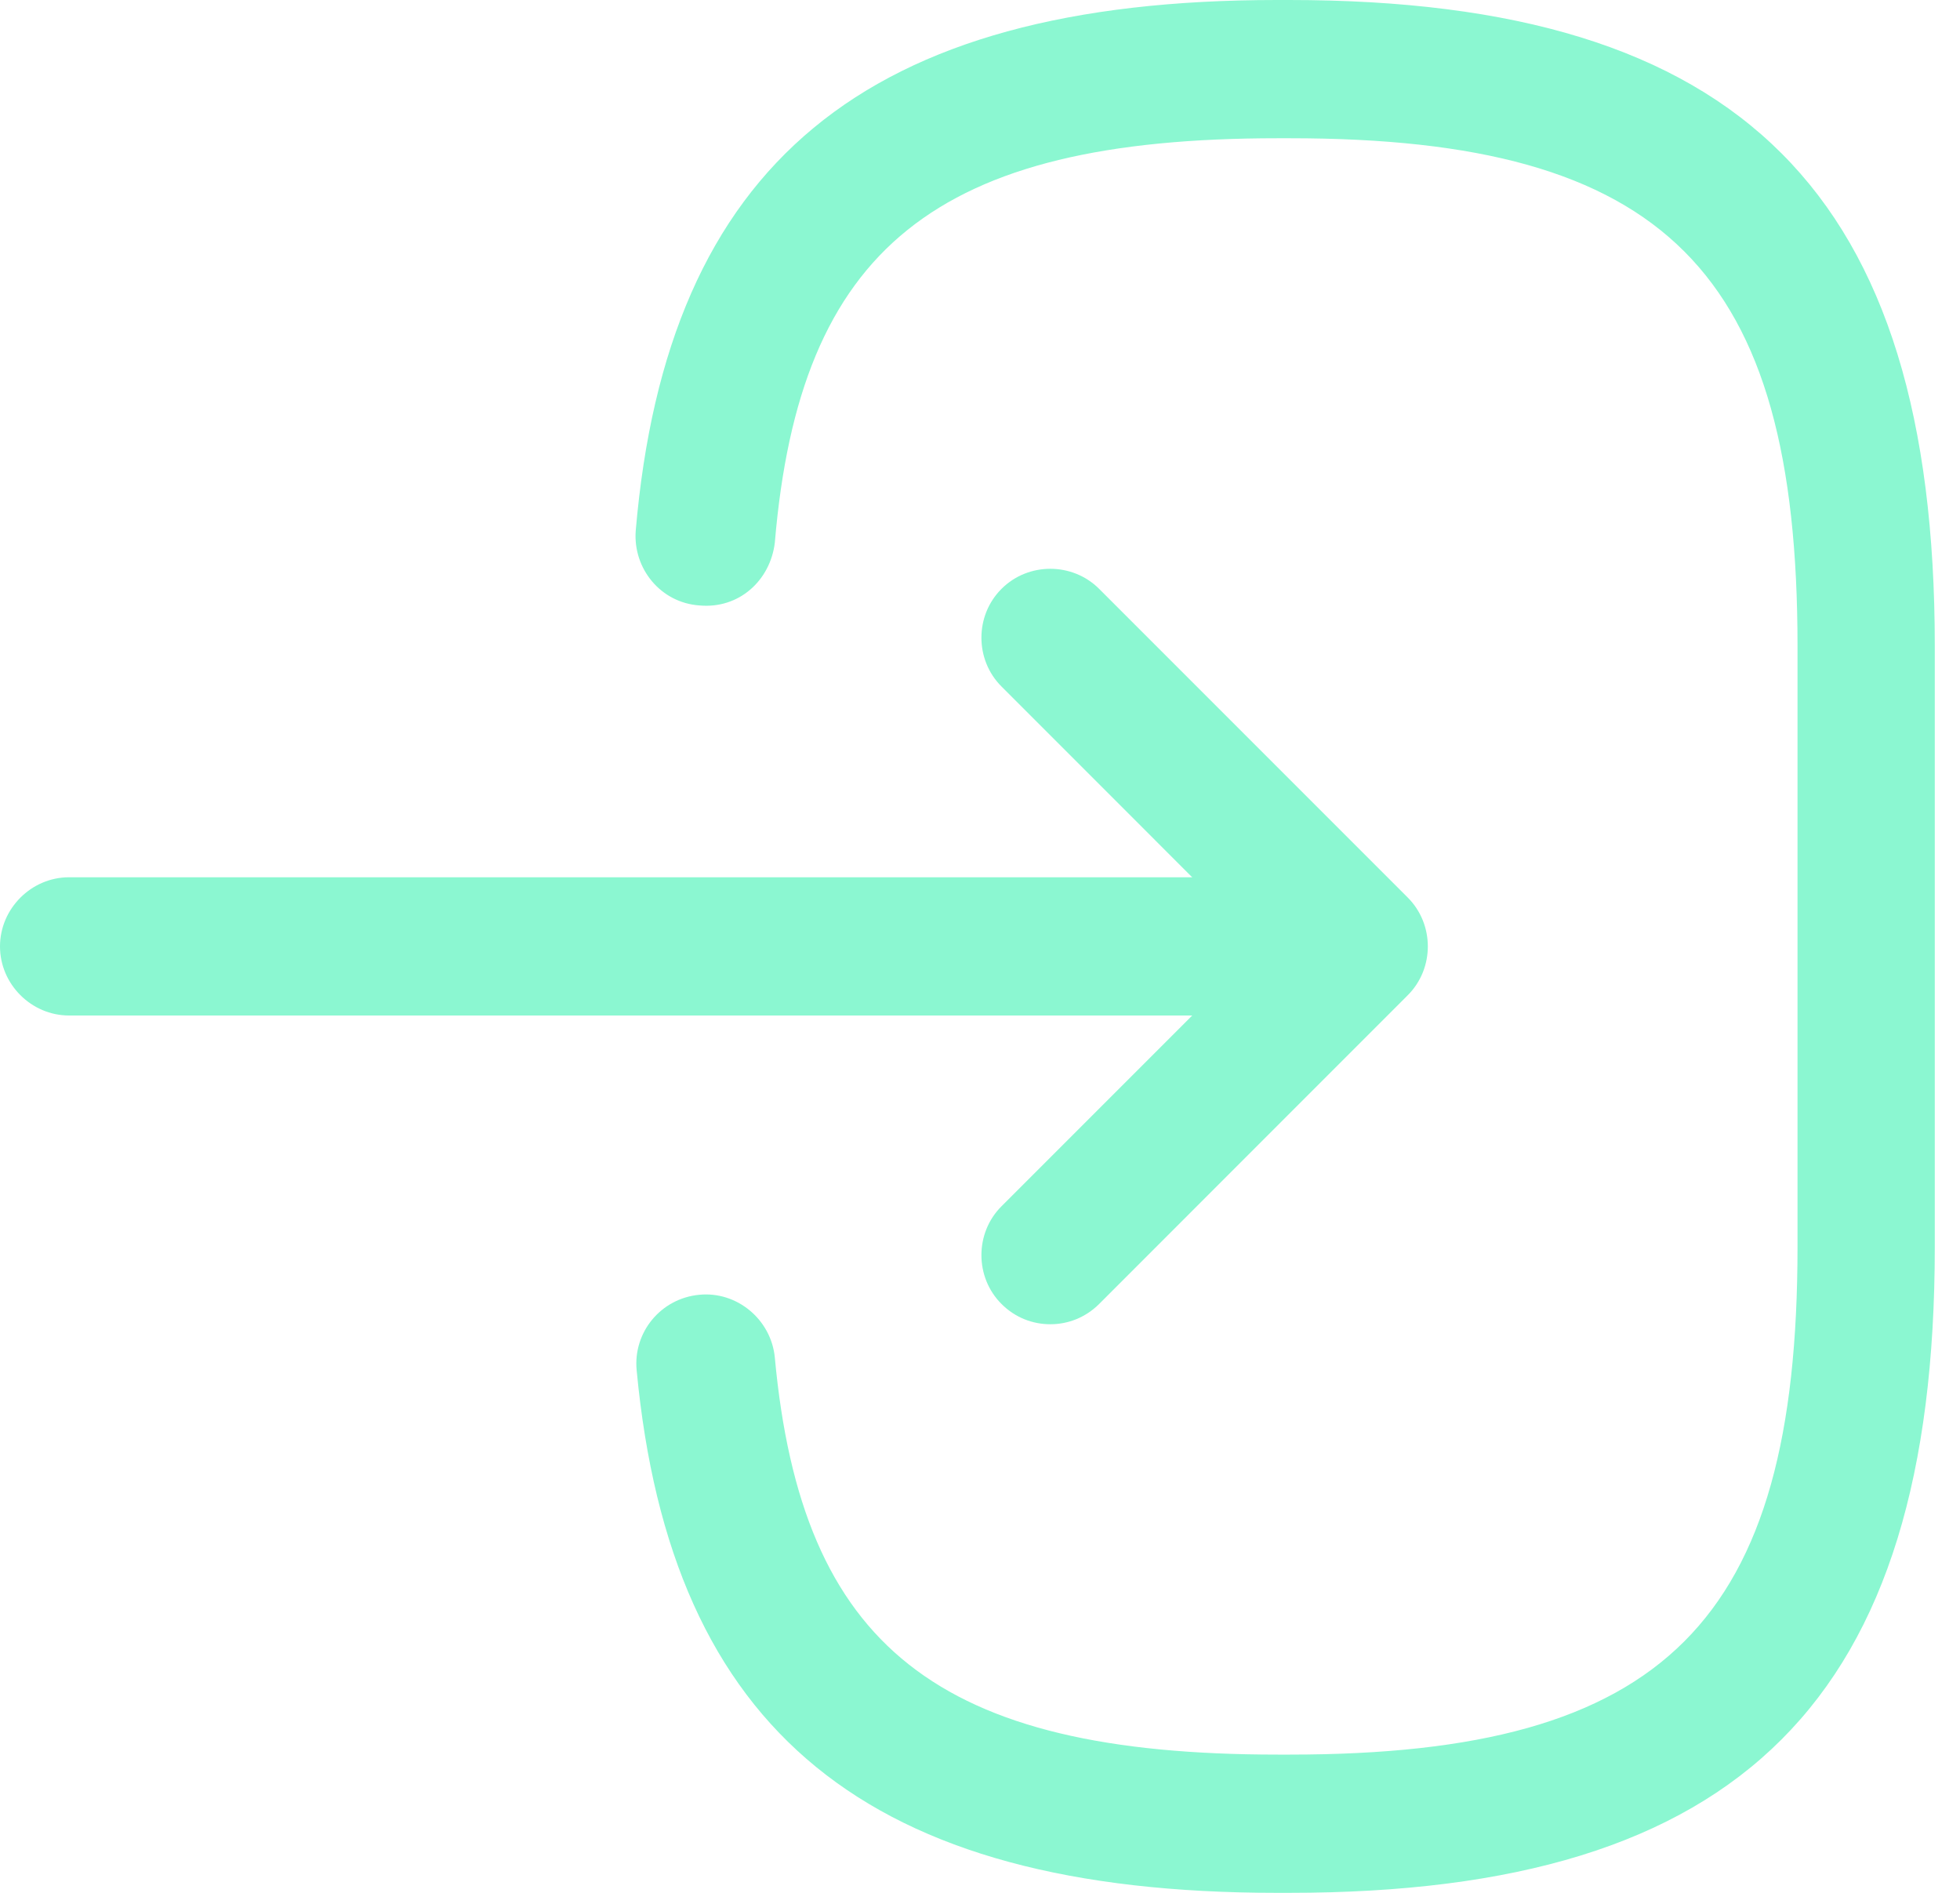 <svg width="29" height="28" viewBox="0 0 29 28" fill="none" xmlns="http://www.w3.org/2000/svg">
<path d="M19.071 28H18.894C12.841 28 9.924 25.614 9.42 20.271C9.365 19.712 9.774 19.207 10.347 19.153C10.906 19.098 11.41 19.521 11.464 20.08C11.86 24.36 13.877 25.955 18.907 25.955H19.085C24.633 25.955 26.596 23.992 26.596 18.444V9.556C26.596 4.008 24.633 2.045 19.085 2.045H18.907C13.85 2.045 11.832 3.667 11.464 8.029C11.396 8.588 10.933 9.011 10.347 8.956C9.774 8.915 9.365 8.411 9.406 7.852C9.87 2.426 12.8 0 18.894 0H19.071C25.764 0 28.627 2.863 28.627 9.556V18.444C28.627 25.137 25.764 28 19.071 28Z" fill="#8BF7D1"/>
<path d="M18.58 15.022H1.022C0.463 15.022 0 14.559 0 14C0 13.441 0.463 12.977 1.022 12.977H18.58C19.139 12.977 19.603 13.441 19.603 14C19.603 14.559 19.153 15.022 18.58 15.022Z" fill="#8BF7D1"/>
<path d="M15.54 19.589C15.281 19.589 15.022 19.493 14.818 19.289C14.422 18.894 14.422 18.239 14.818 17.844L18.662 14L14.818 10.155C14.422 9.76 14.422 9.106 14.818 8.711C15.213 8.315 15.867 8.315 16.263 8.711L20.829 13.277C21.225 13.673 21.225 14.327 20.829 14.722L16.263 19.289C16.058 19.493 15.799 19.589 15.54 19.589Z" fill="#8BF7D1"/>
</svg>
